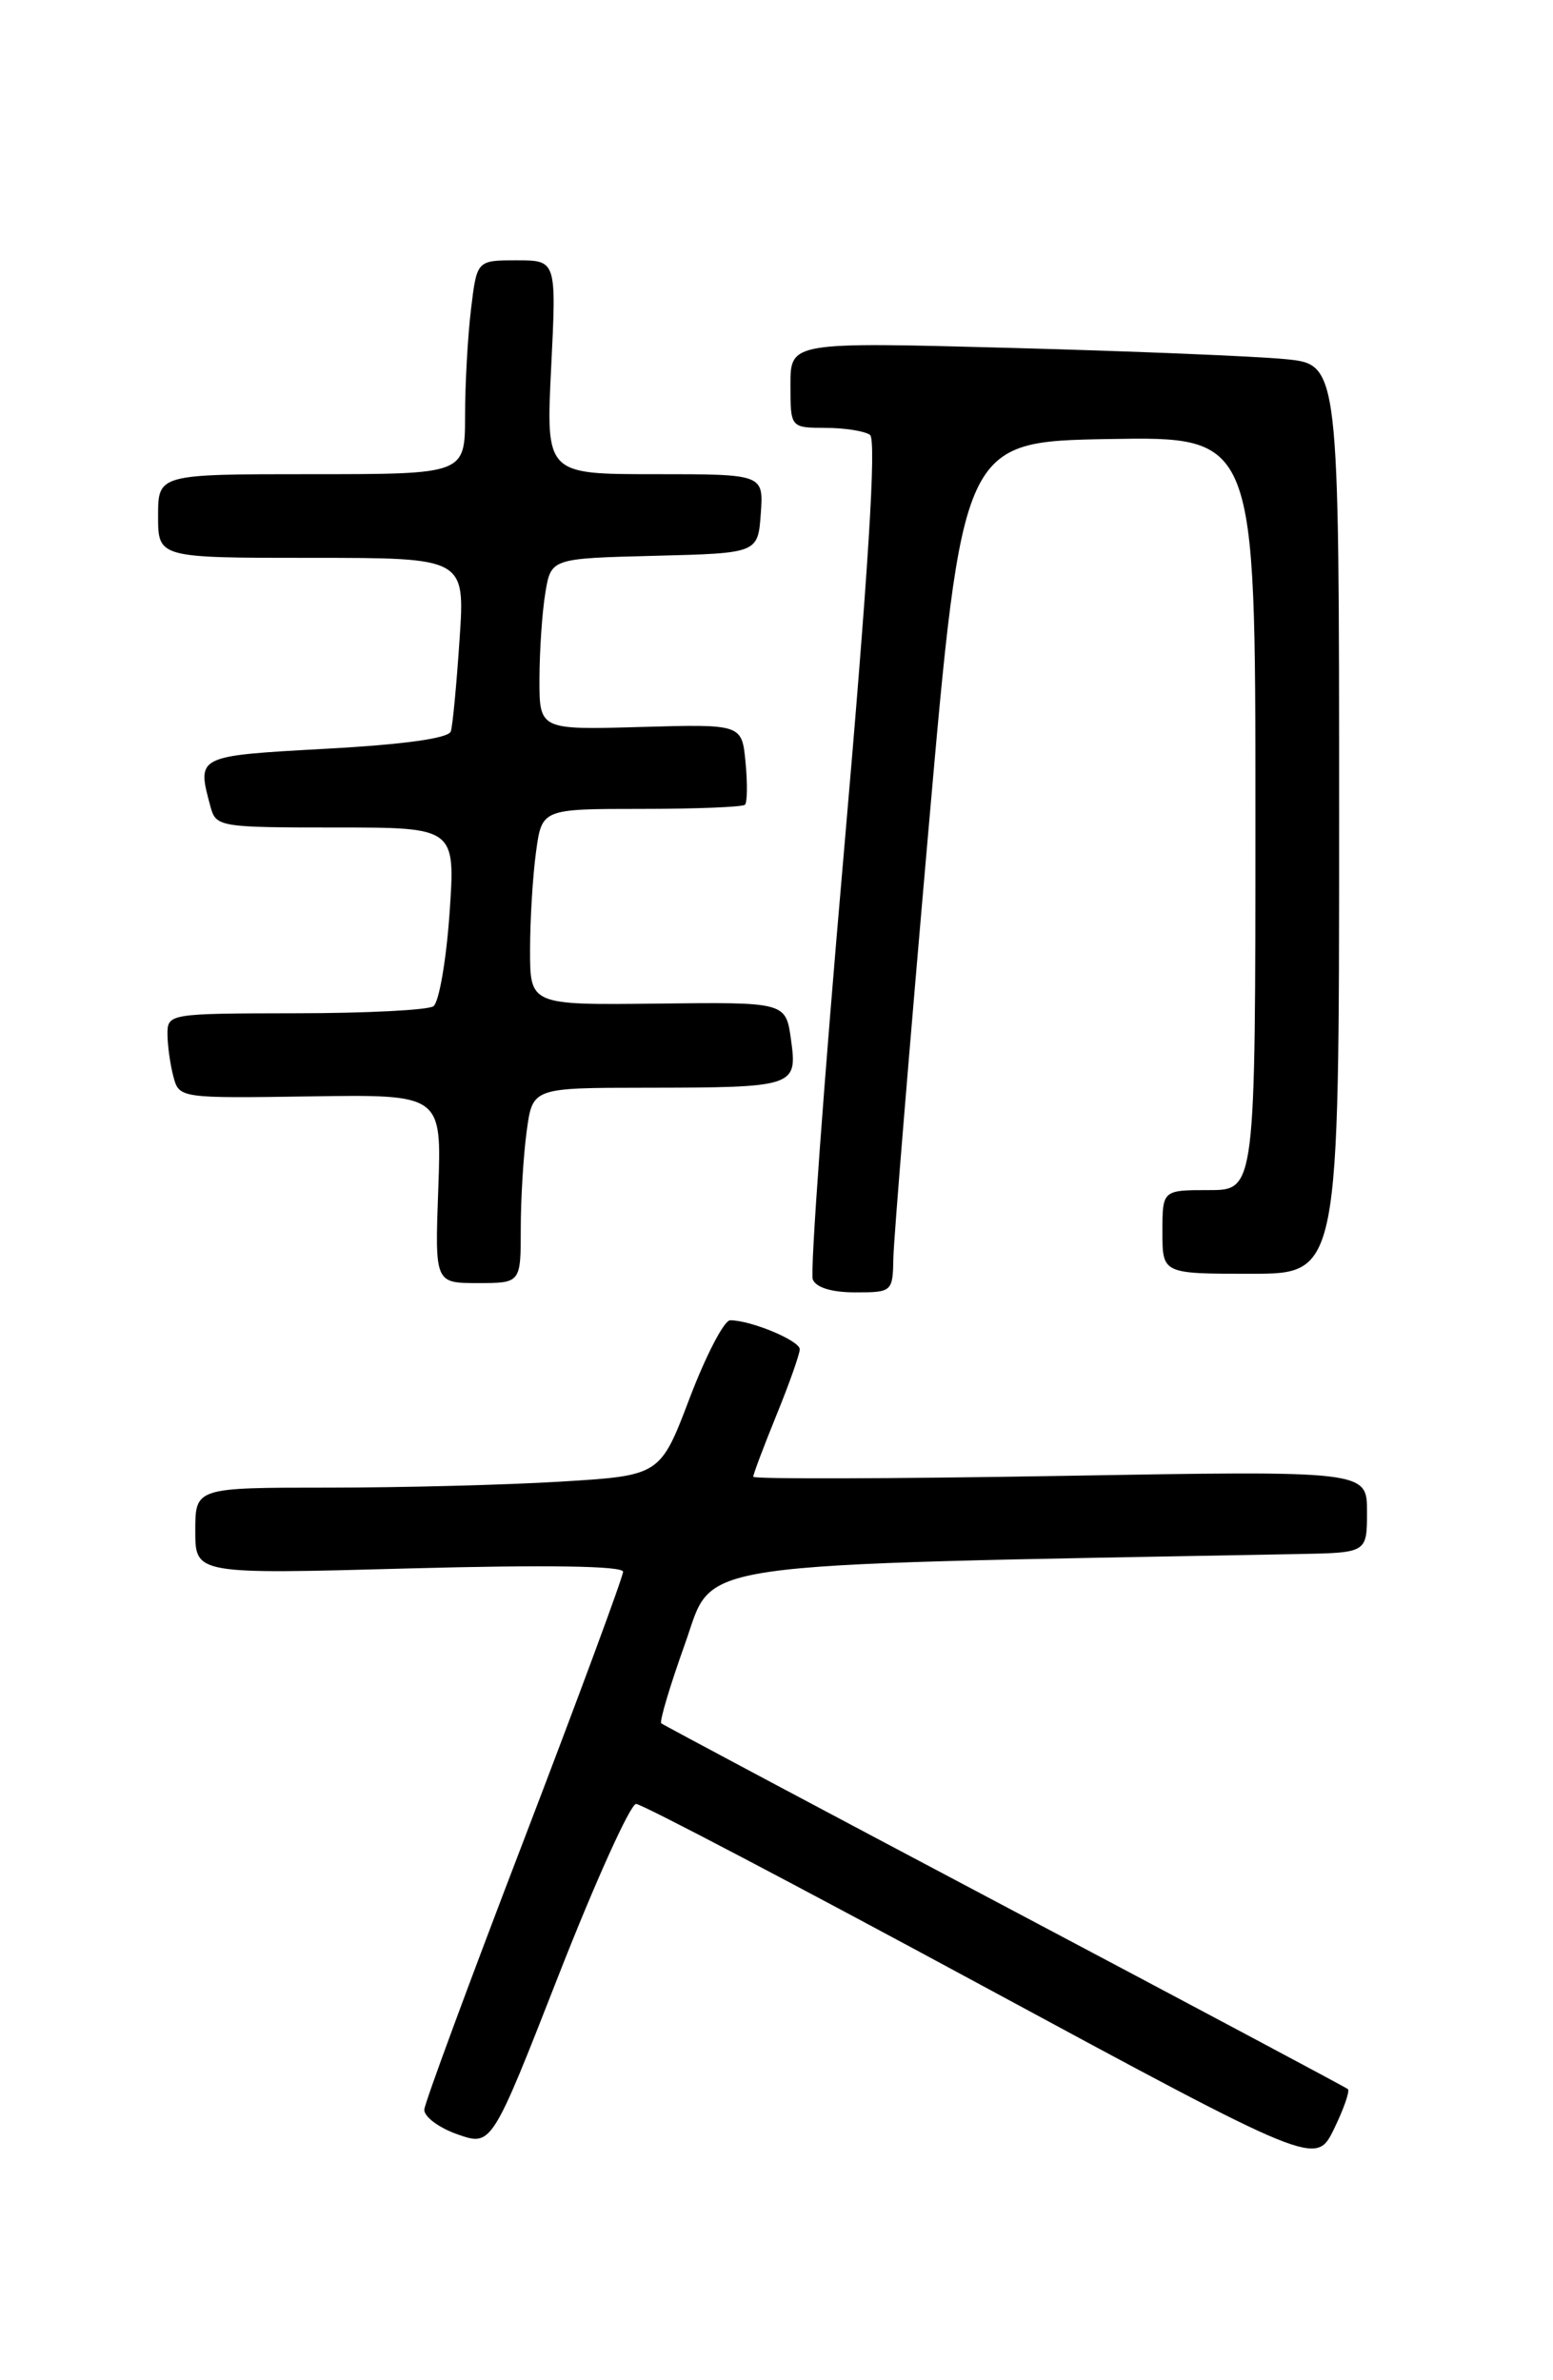 <?xml version="1.0" encoding="UTF-8" standalone="no"?>
<!DOCTYPE svg PUBLIC "-//W3C//DTD SVG 1.1//EN" "http://www.w3.org/Graphics/SVG/1.1/DTD/svg11.dtd" >
<svg xmlns="http://www.w3.org/2000/svg" xmlns:xlink="http://www.w3.org/1999/xlink" version="1.1" viewBox="0 0 167 256">
 <g >
 <path fill="currentColor"
d=" M 144.94 224.69 C 144.70 224.49 128.07 215.63 108.00 205.00 C 87.92 194.37 71.32 185.53 71.11 185.35 C 70.89 185.18 72.04 181.32 73.67 176.77 C 76.88 167.78 72.69 168.39 139.75 167.14 C 147.00 167.00 147.00 167.00 147.00 162.58 C 147.00 158.17 147.00 158.17 114.00 158.74 C 95.85 159.05 81.00 159.09 81.00 158.83 C 81.00 158.56 82.12 155.58 83.50 152.19 C 84.88 148.81 86.00 145.62 86.00 145.12 C 86.00 144.19 80.74 142.00 78.52 142.00 C 77.87 142.00 75.92 145.76 74.17 150.35 C 71.00 158.70 71.00 158.70 60.35 159.35 C 54.48 159.71 43.23 160.00 35.34 160.00 C 21.00 160.00 21.00 160.00 21.00 164.66 C 21.00 169.32 21.00 169.32 44.00 168.69 C 58.86 168.29 67.00 168.42 67.00 169.05 C 67.00 169.59 62.22 182.52 56.38 197.77 C 50.53 213.02 45.69 226.12 45.63 226.88 C 45.56 227.63 47.16 228.84 49.18 229.55 C 52.87 230.85 52.87 230.85 60.08 212.42 C 64.05 202.29 67.80 194.01 68.40 194.02 C 69.01 194.02 85.70 202.79 105.50 213.50 C 141.50 232.96 141.50 232.96 143.44 229.00 C 144.50 226.82 145.18 224.88 144.94 224.69 Z  M 96.07 135.25 C 96.11 133.19 97.80 112.60 99.82 89.50 C 103.50 47.50 103.50 47.50 119.25 47.22 C 135.00 46.95 135.00 46.95 135.00 87.47 C 135.00 128.00 135.00 128.00 130.00 128.00 C 125.00 128.00 125.00 128.00 125.00 132.50 C 125.00 137.00 125.00 137.00 134.50 137.00 C 144.00 137.00 144.00 137.00 144.00 88.10 C 144.00 39.20 144.00 39.20 138.25 38.63 C 135.09 38.32 121.81 37.77 108.75 37.42 C 85.00 36.78 85.00 36.78 85.00 41.39 C 85.00 46.00 85.00 46.00 88.75 46.02 C 90.81 46.02 92.97 46.36 93.55 46.77 C 94.27 47.27 93.38 61.42 90.73 91.85 C 88.60 116.24 87.10 136.83 87.40 137.60 C 87.74 138.48 89.43 139.00 91.97 139.00 C 95.95 139.00 96.00 138.95 96.07 135.25 Z  M 56.00 132.14 C 56.00 128.92 56.29 124.19 56.64 121.64 C 57.27 117.00 57.27 117.00 69.39 116.99 C 85.52 116.97 85.76 116.89 85.06 111.82 C 84.50 107.78 84.50 107.78 70.75 107.94 C 57.00 108.10 57.00 108.10 57.00 102.19 C 57.00 98.94 57.29 94.19 57.64 91.64 C 58.27 87.00 58.27 87.00 68.97 87.00 C 74.85 87.00 79.87 86.80 80.11 86.55 C 80.36 86.31 80.39 84.25 80.17 81.99 C 79.78 77.88 79.78 77.88 68.89 78.19 C 58.00 78.50 58.00 78.50 58.01 73.00 C 58.02 69.97 58.30 65.83 58.64 63.78 C 59.25 60.06 59.25 60.06 70.38 59.78 C 81.50 59.50 81.50 59.50 81.81 55.25 C 82.11 51.00 82.11 51.00 70.41 51.00 C 58.70 51.00 58.70 51.00 59.27 39.50 C 59.84 28.00 59.84 28.00 55.56 28.00 C 51.28 28.00 51.28 28.00 50.65 33.25 C 50.30 36.14 50.01 41.31 50.01 44.75 C 50.00 51.00 50.00 51.00 33.50 51.00 C 17.00 51.00 17.00 51.00 17.00 55.50 C 17.00 60.00 17.00 60.00 33.51 60.00 C 50.01 60.00 50.01 60.00 49.42 68.75 C 49.10 73.56 48.68 78.02 48.48 78.66 C 48.26 79.40 43.52 80.07 35.07 80.53 C 21.05 81.31 21.16 81.26 22.63 86.75 C 23.22 88.94 23.60 89.00 36.11 89.00 C 48.98 89.00 48.98 89.00 48.34 98.25 C 47.98 103.34 47.20 107.83 46.60 108.23 C 45.99 108.64 39.31 108.98 31.75 108.98 C 18.16 109.00 18.00 109.03 18.01 111.25 C 18.02 112.49 18.31 114.54 18.65 115.81 C 19.26 118.11 19.39 118.13 33.38 117.92 C 47.50 117.71 47.50 117.71 47.13 127.85 C 46.76 138.00 46.76 138.00 51.38 138.00 C 56.00 138.00 56.00 138.00 56.00 132.14 Z "/>
</g>
</svg>